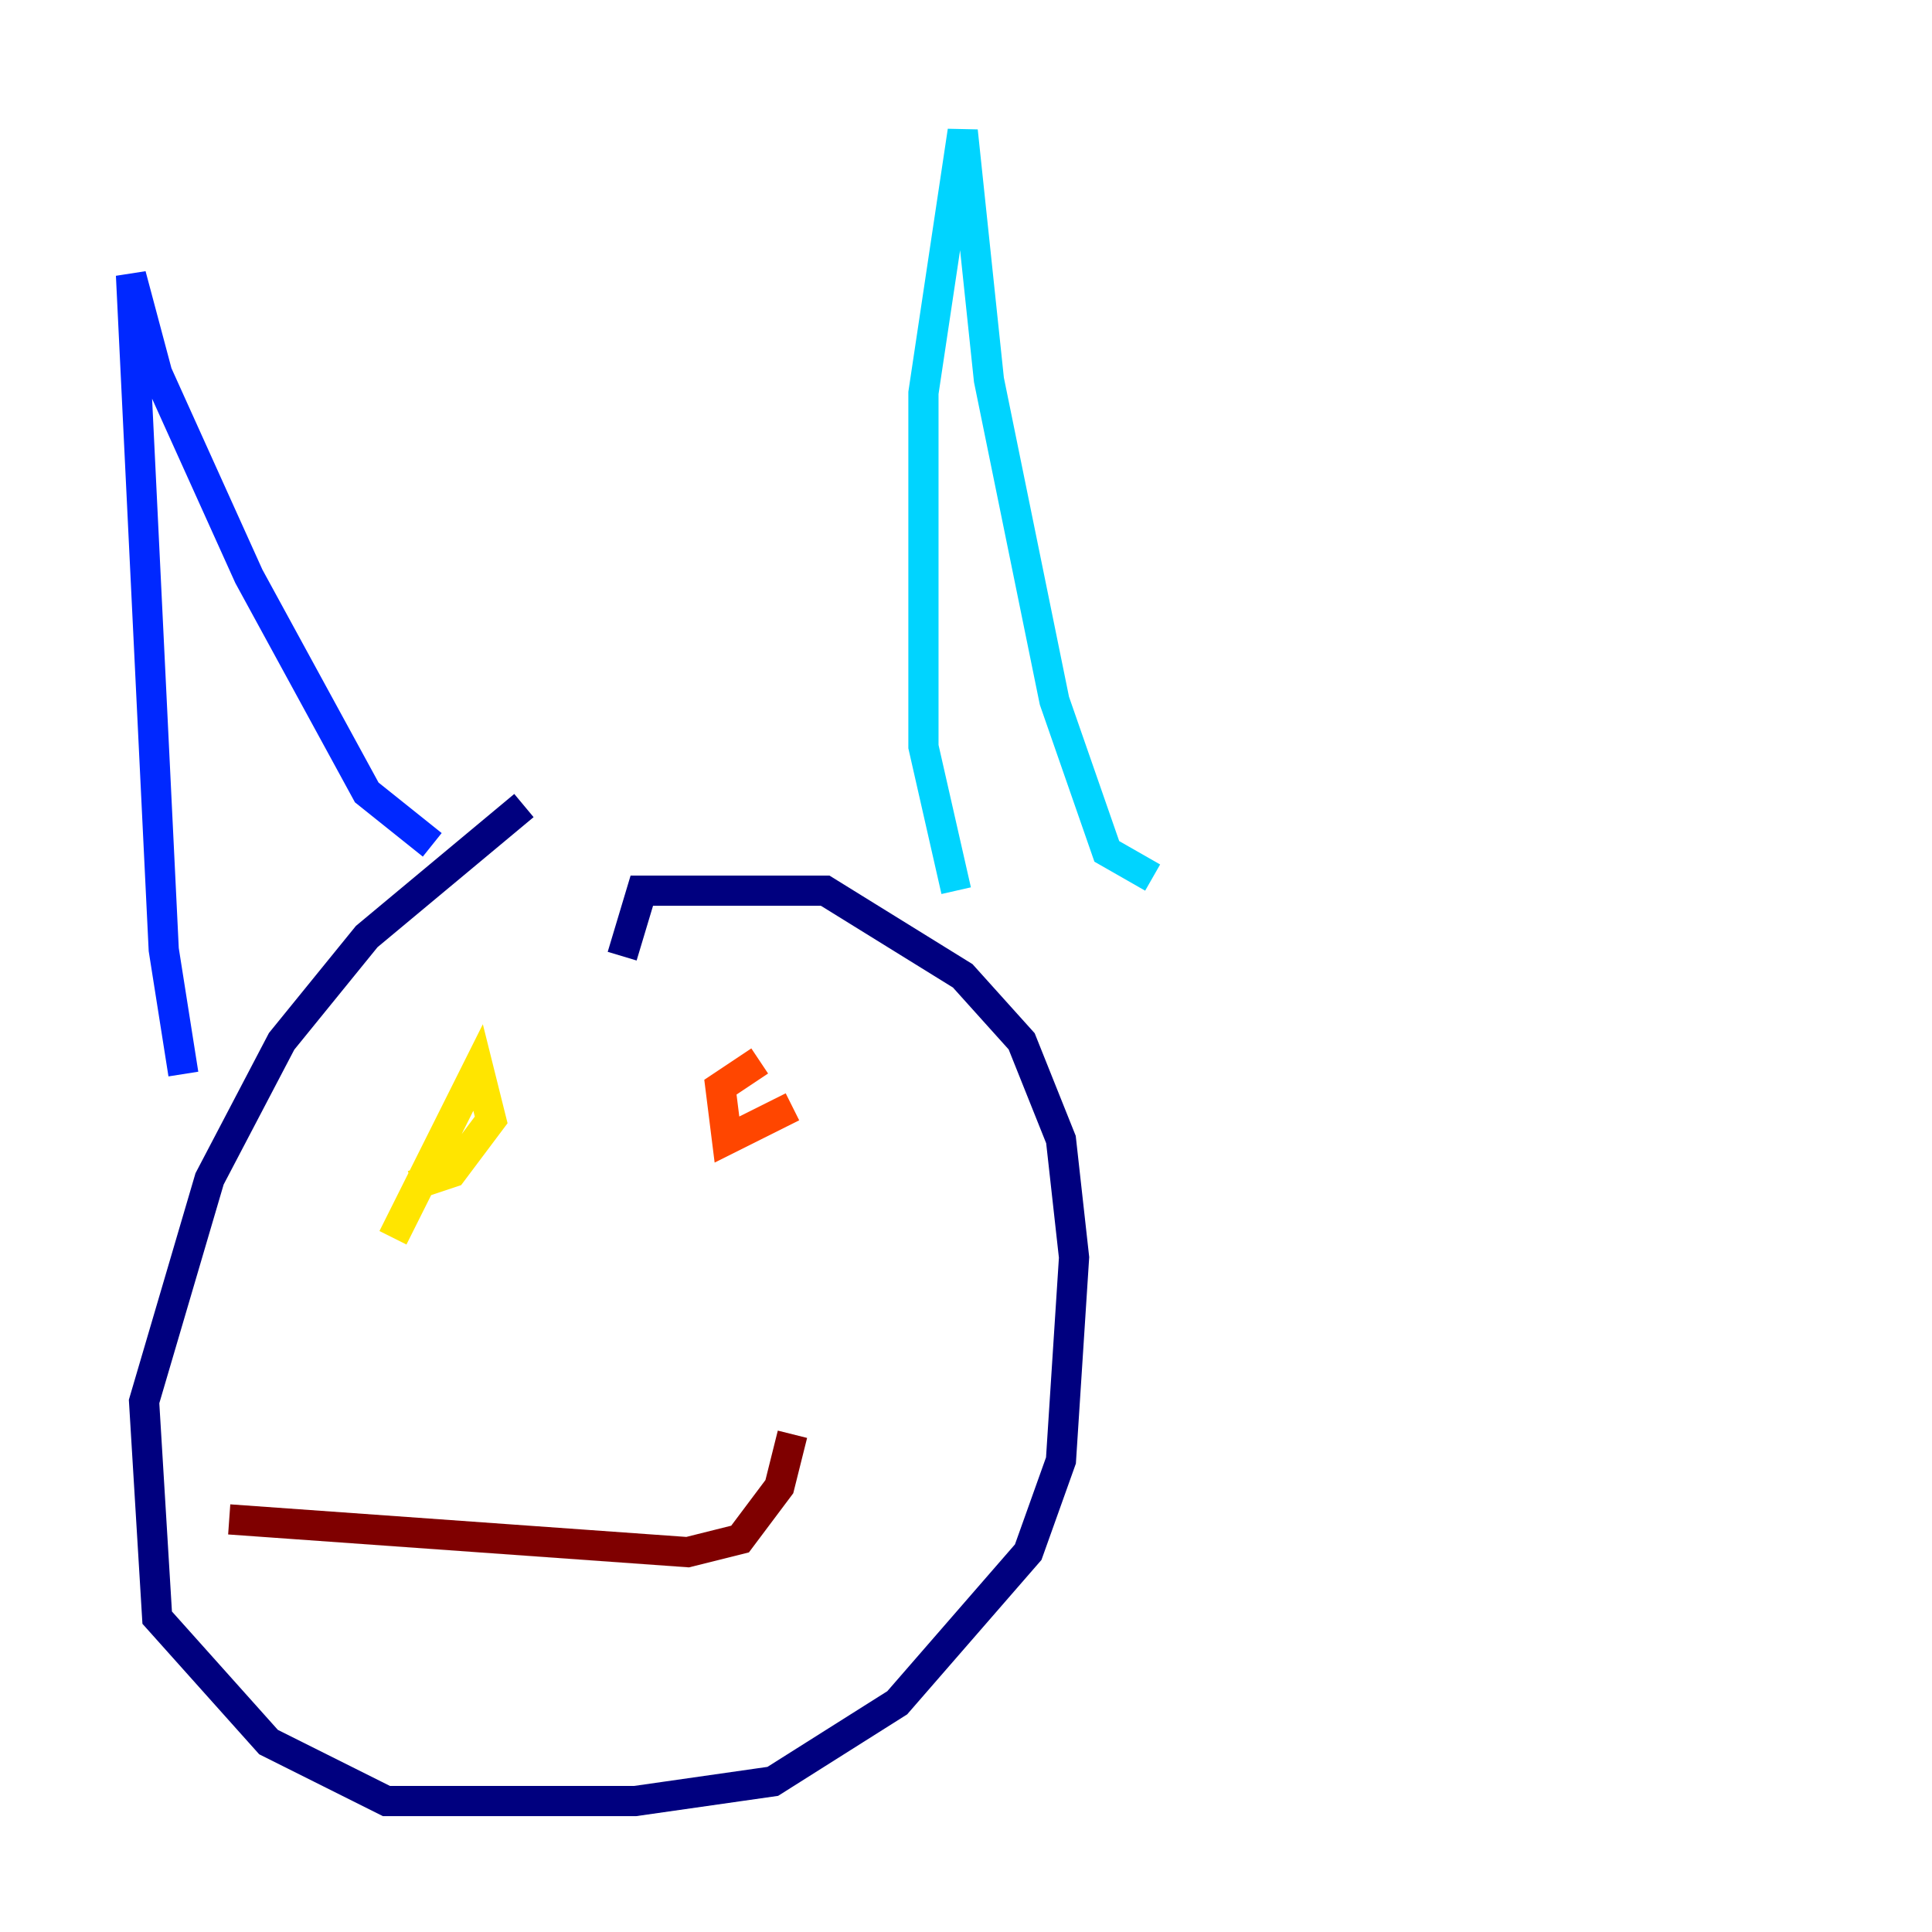<?xml version="1.0" encoding="utf-8" ?>
<svg baseProfile="tiny" height="128" version="1.2" viewBox="0,0,128,128" width="128" xmlns="http://www.w3.org/2000/svg" xmlns:ev="http://www.w3.org/2001/xml-events" xmlns:xlink="http://www.w3.org/1999/xlink"><defs /><polyline fill="none" points="34.712,53.37 24.298,62.047 18.658,68.99 13.885,78.102 9.546,92.854 10.414,107.173 17.79,115.417 25.6,119.322 42.088,119.322 51.2,118.02 59.444,112.814 68.122,102.834 70.291,96.759 71.159,83.308 70.291,75.498 67.688,68.99 63.783,64.651 54.671,59.01 42.522,59.01 41.22,63.349" stroke="#00007f" stroke-width="2" /><polyline fill="none" points="12.149,71.159 10.848,62.915 8.678,18.224 10.414,24.732 16.488,38.183 24.298,52.502 28.637,55.973" stroke="#0028ff" stroke-width="2" /><polyline fill="none" points="63.349,59.01 61.18,49.464 61.18,26.034 63.783,8.678 65.519,25.166 69.858,46.427 73.329,56.407 76.366,58.142" stroke="#00d4ff" stroke-width="2" /><polyline fill="none" points="24.298,84.176 24.298,84.176" stroke="#7cff79" stroke-width="2" /><polyline fill="none" points="26.034,82.007 31.675,70.725 32.542,74.197 29.939,77.668 27.336,78.536" stroke="#ffe500" stroke-width="2" /><polyline fill="none" points="52.502,73.329 48.163,75.498 47.729,72.027 50.332,70.291" stroke="#ff4600" stroke-width="2" /><polyline fill="none" points="15.186,100.664 45.559,102.834 49.031,101.966 51.634,98.495 52.502,95.024" stroke="#7f0000" stroke-width="2" /></svg>
